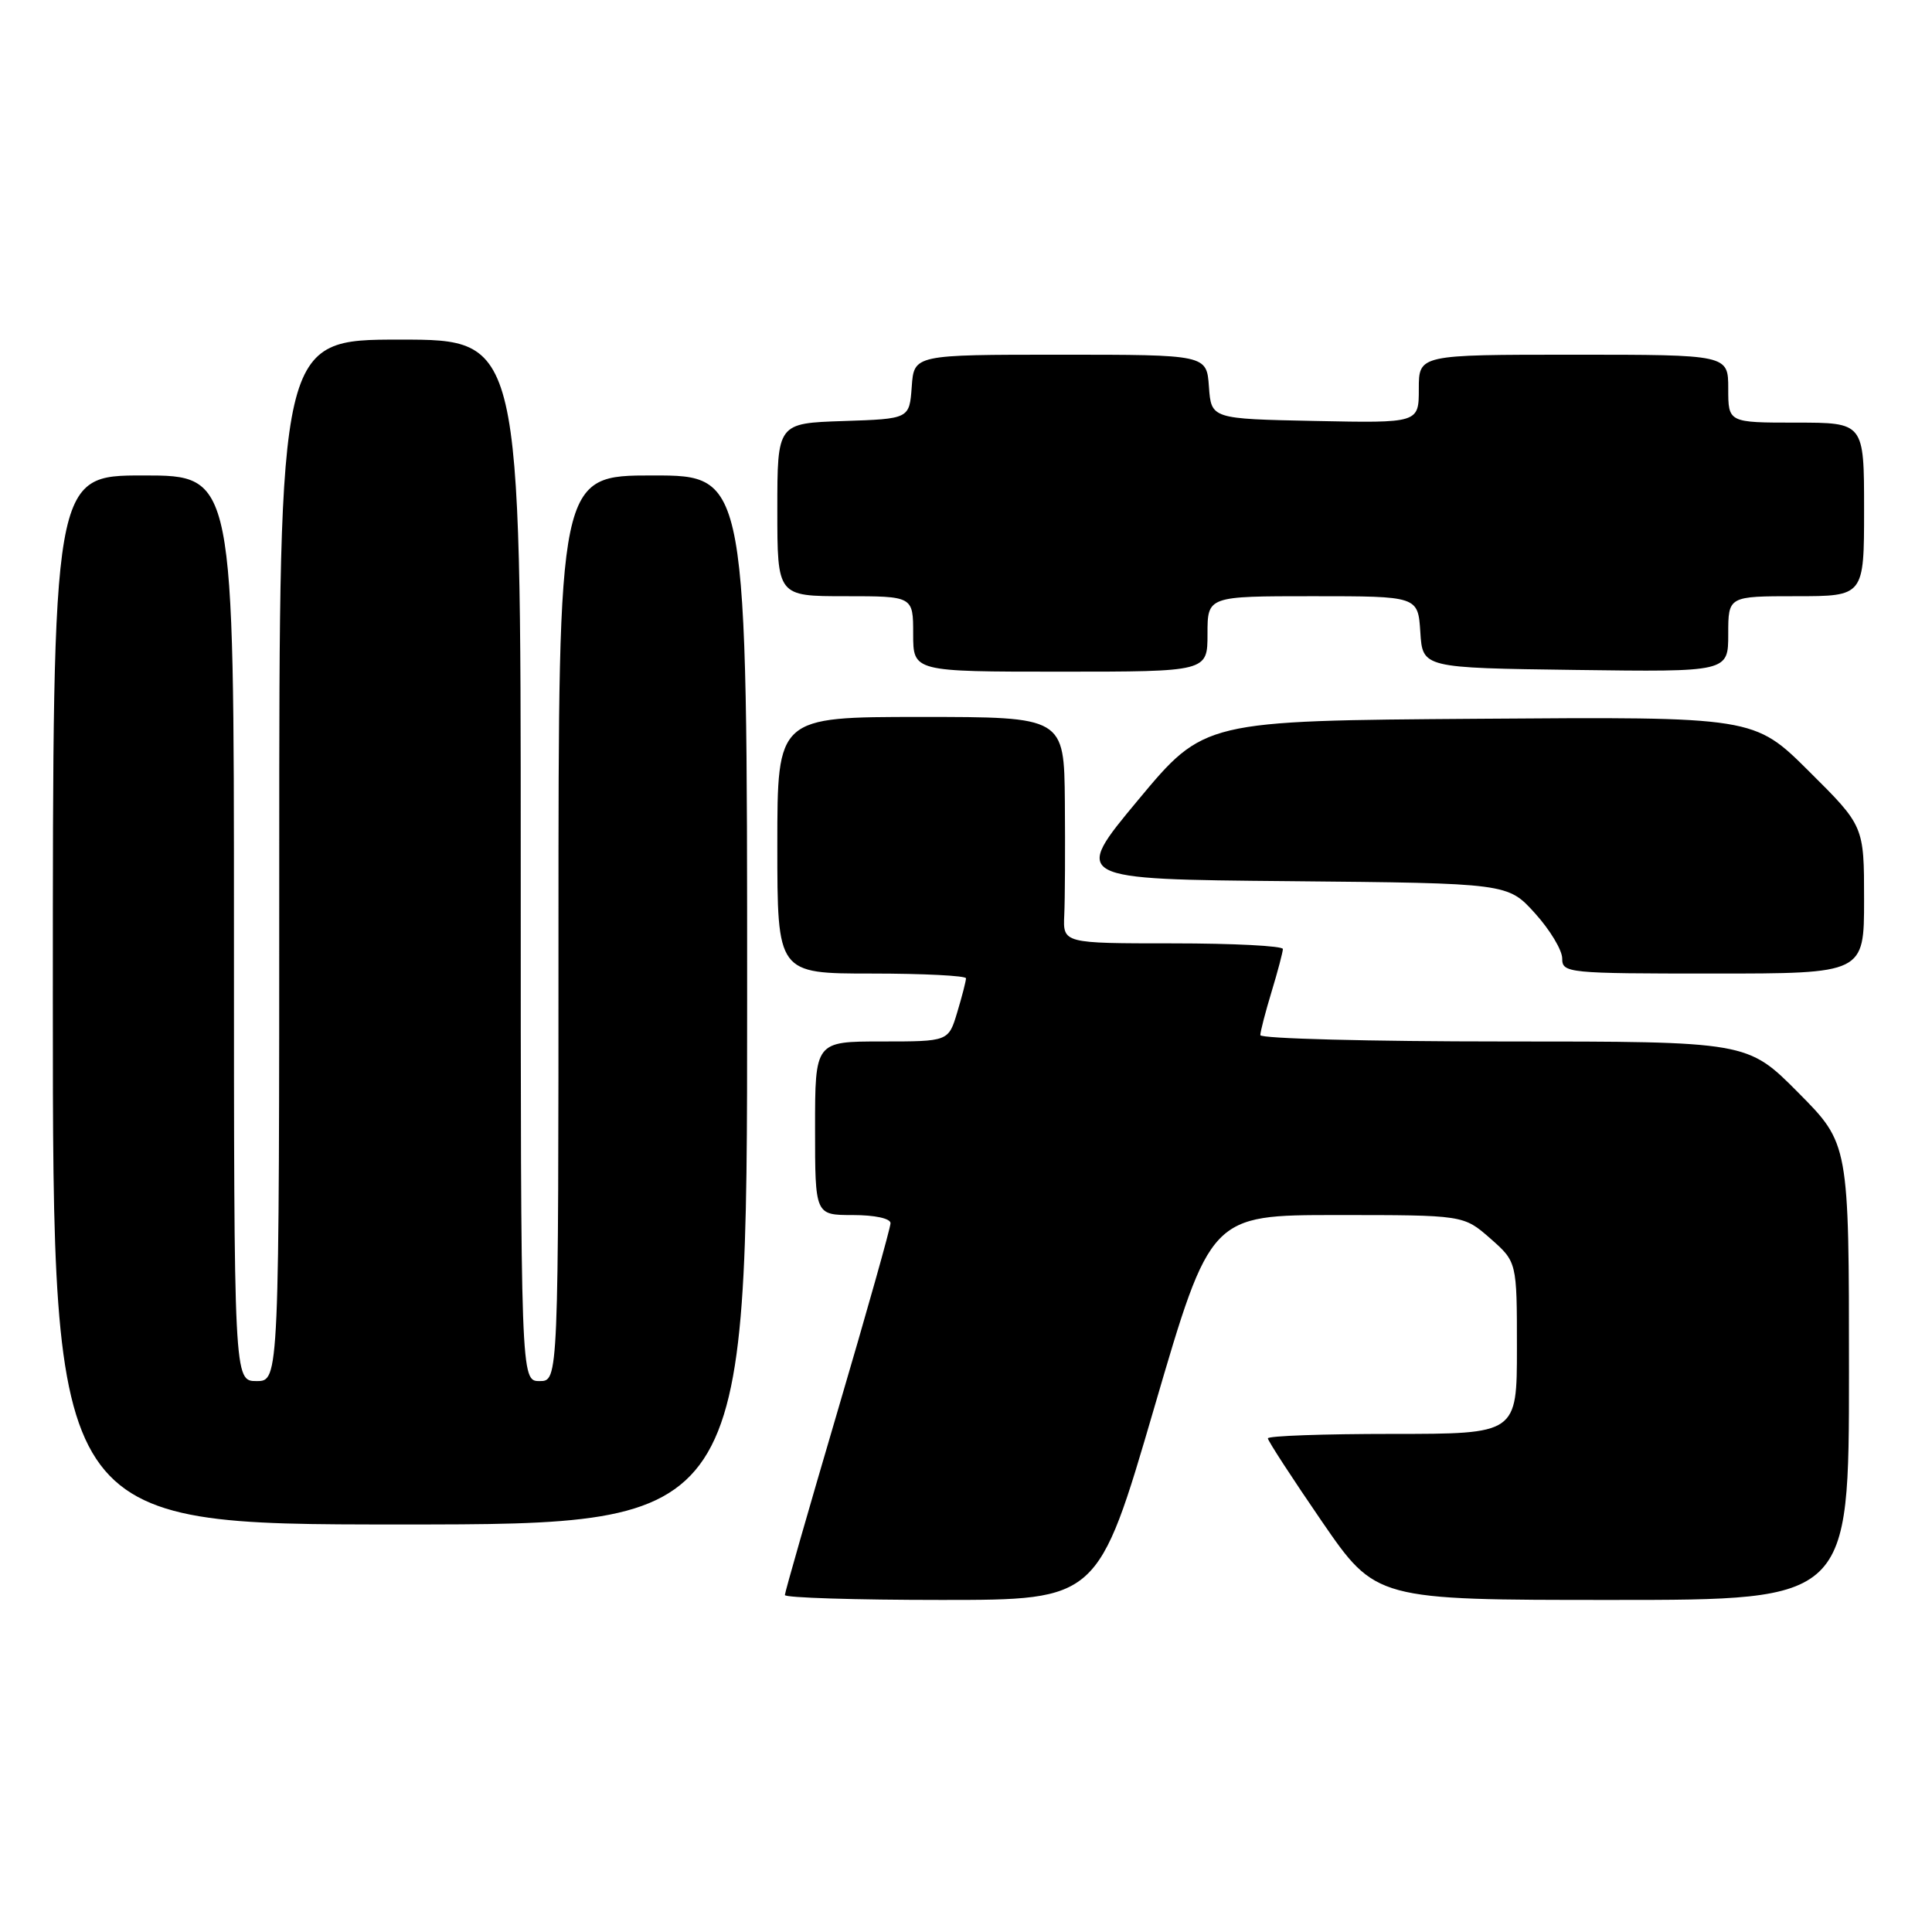 <?xml version="1.0" encoding="UTF-8" standalone="no"?>
<!DOCTYPE svg PUBLIC "-//W3C//DTD SVG 1.1//EN" "http://www.w3.org/Graphics/SVG/1.1/DTD/svg11.dtd" >
<svg xmlns="http://www.w3.org/2000/svg" xmlns:xlink="http://www.w3.org/1999/xlink" version="1.1" viewBox="0 0 256 256">
 <g >
 <path fill="currentColor"
d=" M 152.95 186.50 C 160.40 161.00 160.40 161.00 177.17 161.00 C 193.93 161.00 193.93 161.00 197.47 164.10 C 201.00 167.21 201.00 167.21 201.00 178.60 C 201.00 190.00 201.00 190.00 184.50 190.00 C 175.43 190.00 168.00 190.26 168.00 190.59 C 168.00 190.91 171.22 195.86 175.15 201.59 C 182.31 212.00 182.31 212.00 213.65 212.00 C 245.00 212.00 245.00 212.00 245.00 181.78 C 245.00 151.55 245.00 151.55 238.28 144.78 C 231.55 138.00 231.55 138.00 199.28 138.00 C 181.52 138.00 167.00 137.62 167.00 137.16 C 167.00 136.70 167.67 134.11 168.49 131.41 C 169.31 128.71 169.98 126.16 169.99 125.75 C 170.00 125.34 163.44 125.00 155.42 125.00 C 140.85 125.00 140.85 125.00 141.02 121.25 C 141.12 119.19 141.15 112.44 141.10 106.25 C 141.00 95.00 141.00 95.00 122.00 95.00 C 103.00 95.00 103.00 95.00 103.00 112.00 C 103.00 129.00 103.00 129.00 115.50 129.00 C 122.38 129.00 128.00 129.29 128.00 129.63 C 128.00 129.98 127.48 132.01 126.84 134.13 C 125.68 138.00 125.68 138.00 116.84 138.00 C 108.00 138.00 108.00 138.00 108.00 149.50 C 108.00 161.00 108.00 161.00 113.00 161.00 C 115.91 161.00 118.00 161.45 118.00 162.08 C 118.00 162.67 114.85 173.86 111.00 186.93 C 107.15 200.01 104.00 210.99 104.00 211.35 C 104.00 211.71 113.34 212.00 124.75 212.00 C 145.50 212.00 145.50 212.00 152.95 186.50 Z  M 99.00 132.50 C 99.00 63.00 99.00 63.00 86.50 63.00 C 74.00 63.00 74.00 63.00 74.00 123.00 C 74.00 183.00 74.00 183.00 71.50 183.00 C 69.00 183.00 69.00 183.00 69.00 114.00 C 69.00 45.00 69.00 45.00 53.00 45.00 C 37.00 45.00 37.00 45.00 37.00 114.00 C 37.00 183.00 37.00 183.00 34.00 183.00 C 31.00 183.00 31.00 183.00 31.00 123.00 C 31.00 63.00 31.00 63.00 19.00 63.00 C 7.00 63.00 7.00 63.00 7.00 132.50 C 7.00 202.00 7.00 202.00 53.00 202.00 C 99.00 202.00 99.00 202.00 99.00 132.50 Z  M 247.00 119.22 C 247.00 109.45 247.00 109.45 239.71 102.21 C 232.43 94.97 232.43 94.97 195.99 95.24 C 159.55 95.50 159.55 95.50 150.81 106.00 C 142.07 116.50 142.07 116.50 170.93 116.76 C 199.79 117.03 199.79 117.03 203.40 121.02 C 205.38 123.21 207.00 125.90 207.00 127.00 C 207.00 128.93 207.68 129.00 227.00 129.00 C 247.00 129.00 247.00 129.00 247.00 119.22 Z  M 160.00 84.00 C 160.00 79.00 160.00 79.00 173.95 79.00 C 187.89 79.00 187.89 79.00 188.20 83.75 C 188.50 88.50 188.50 88.50 208.75 88.77 C 229.00 89.04 229.00 89.04 229.00 84.02 C 229.00 79.00 229.00 79.00 238.00 79.00 C 247.00 79.00 247.00 79.00 247.00 67.50 C 247.00 56.00 247.00 56.00 238.00 56.00 C 229.00 56.00 229.00 56.00 229.00 51.50 C 229.00 47.00 229.00 47.00 208.50 47.00 C 188.00 47.00 188.00 47.00 188.00 51.53 C 188.00 56.06 188.00 56.06 174.25 55.78 C 160.50 55.50 160.50 55.50 160.19 51.25 C 159.89 47.00 159.89 47.00 140.50 47.00 C 121.11 47.00 121.11 47.00 120.81 51.25 C 120.50 55.50 120.50 55.50 111.75 55.79 C 103.00 56.08 103.00 56.08 103.00 67.54 C 103.00 79.00 103.00 79.00 112.00 79.00 C 121.00 79.00 121.00 79.00 121.00 84.00 C 121.00 89.00 121.00 89.00 140.50 89.00 C 160.00 89.00 160.00 89.00 160.00 84.00 Z "/>
</g>
</svg>